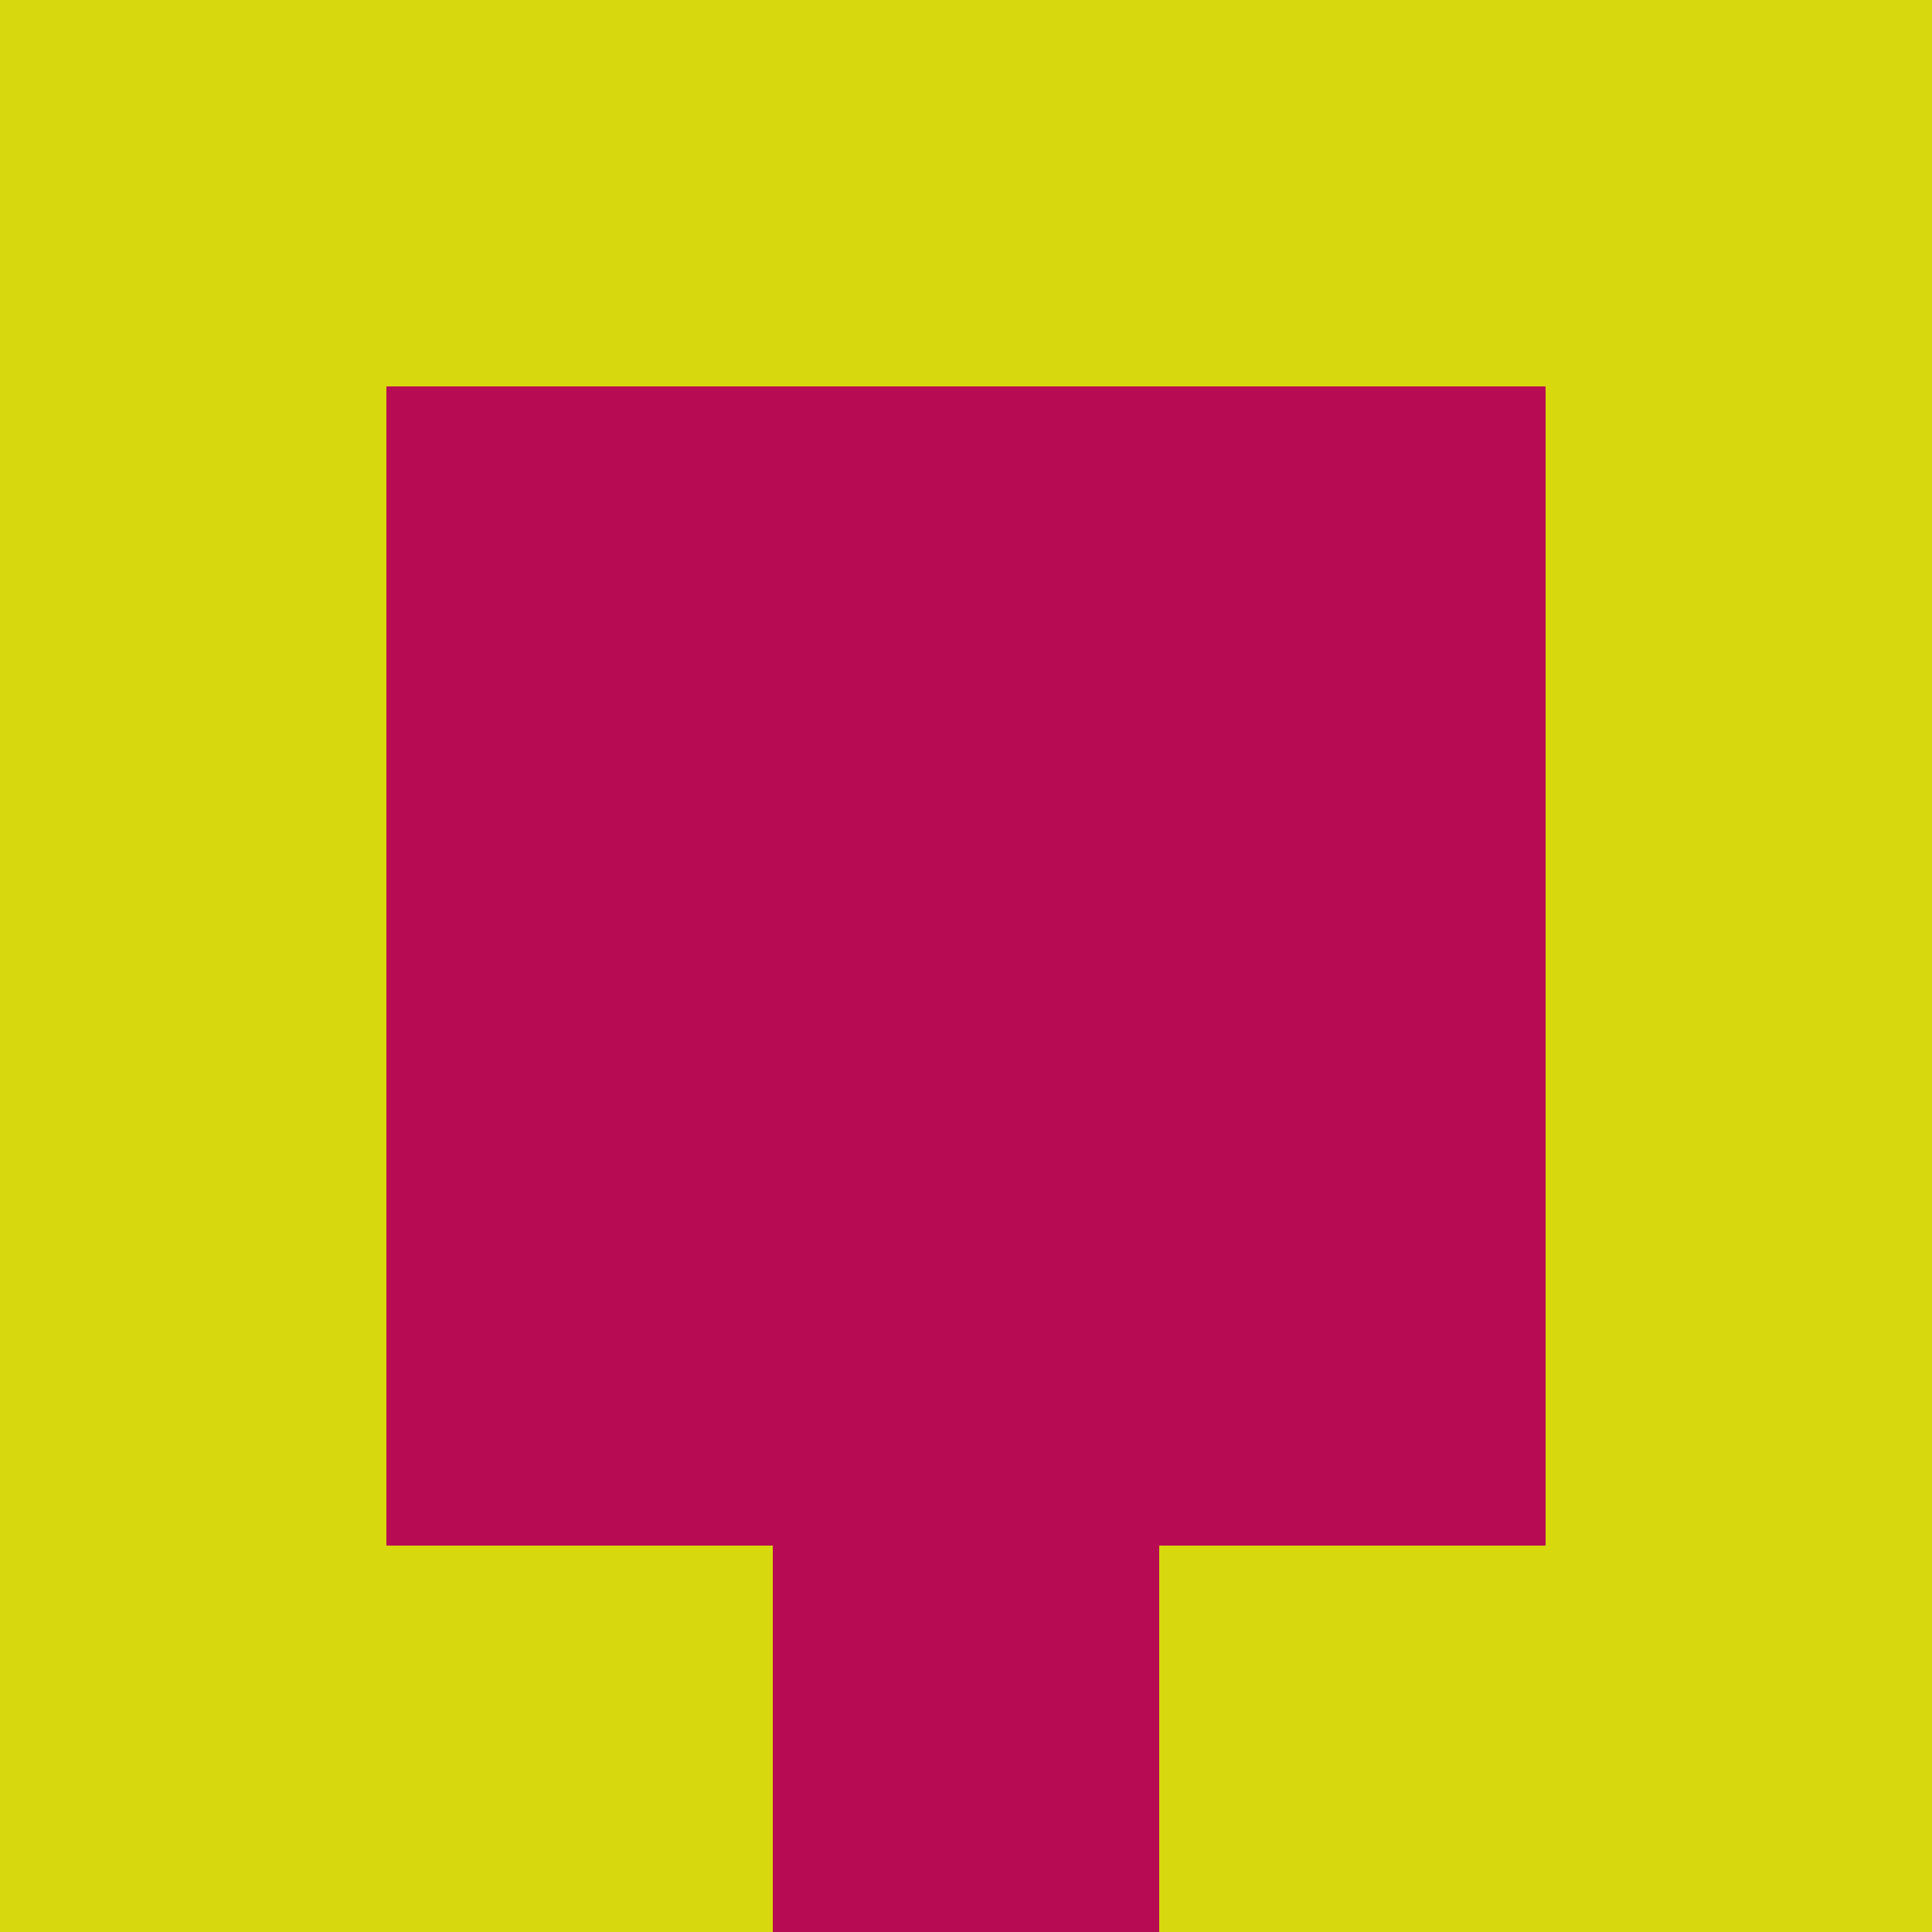 <?xml version="1.0" encoding="utf-8"?>
<!DOCTYPE svg PUBLIC "-//W3C//DTD SVG 20010904//EN"
        "http://www.w3.org/TR/2001/REC-SVG-20010904/DTD/svg10.dtd">
<svg viewBox="0 0 5 5" height="100" width="100" xml:lang="fr"
     xmlns="http://www.w3.org/2000/svg"
     xmlns:xlink="http://www.w3.org/1999/xlink">
            <rect x="0" y="0" height="1" width="1" fill="#D7D80E"/>
        <rect x="4" y="0" height="1" width="1" fill="#D7D80E"/>
        <rect x="1" y="0" height="1" width="1" fill="#D7D80E"/>
        <rect x="3" y="0" height="1" width="1" fill="#D7D80E"/>
        <rect x="2" y="0" height="1" width="1" fill="#D7D80E"/>
                <rect x="0" y="1" height="1" width="1" fill="#D7D80E"/>
        <rect x="4" y="1" height="1" width="1" fill="#D7D80E"/>
        <rect x="1" y="1" height="1" width="1" fill="#B70C53"/>
        <rect x="3" y="1" height="1" width="1" fill="#B70C53"/>
        <rect x="2" y="1" height="1" width="1" fill="#B70C53"/>
                <rect x="0" y="2" height="1" width="1" fill="#D7D80E"/>
        <rect x="4" y="2" height="1" width="1" fill="#D7D80E"/>
        <rect x="1" y="2" height="1" width="1" fill="#B70C53"/>
        <rect x="3" y="2" height="1" width="1" fill="#B70C53"/>
        <rect x="2" y="2" height="1" width="1" fill="#B70C53"/>
                <rect x="0" y="3" height="1" width="1" fill="#D7D80E"/>
        <rect x="4" y="3" height="1" width="1" fill="#D7D80E"/>
        <rect x="1" y="3" height="1" width="1" fill="#B70C53"/>
        <rect x="3" y="3" height="1" width="1" fill="#B70C53"/>
        <rect x="2" y="3" height="1" width="1" fill="#B70C53"/>
                <rect x="0" y="4" height="1" width="1" fill="#D7D80E"/>
        <rect x="4" y="4" height="1" width="1" fill="#D7D80E"/>
        <rect x="1" y="4" height="1" width="1" fill="#D7D80E"/>
        <rect x="3" y="4" height="1" width="1" fill="#D7D80E"/>
        <rect x="2" y="4" height="1" width="1" fill="#B70C53"/>
        </svg>